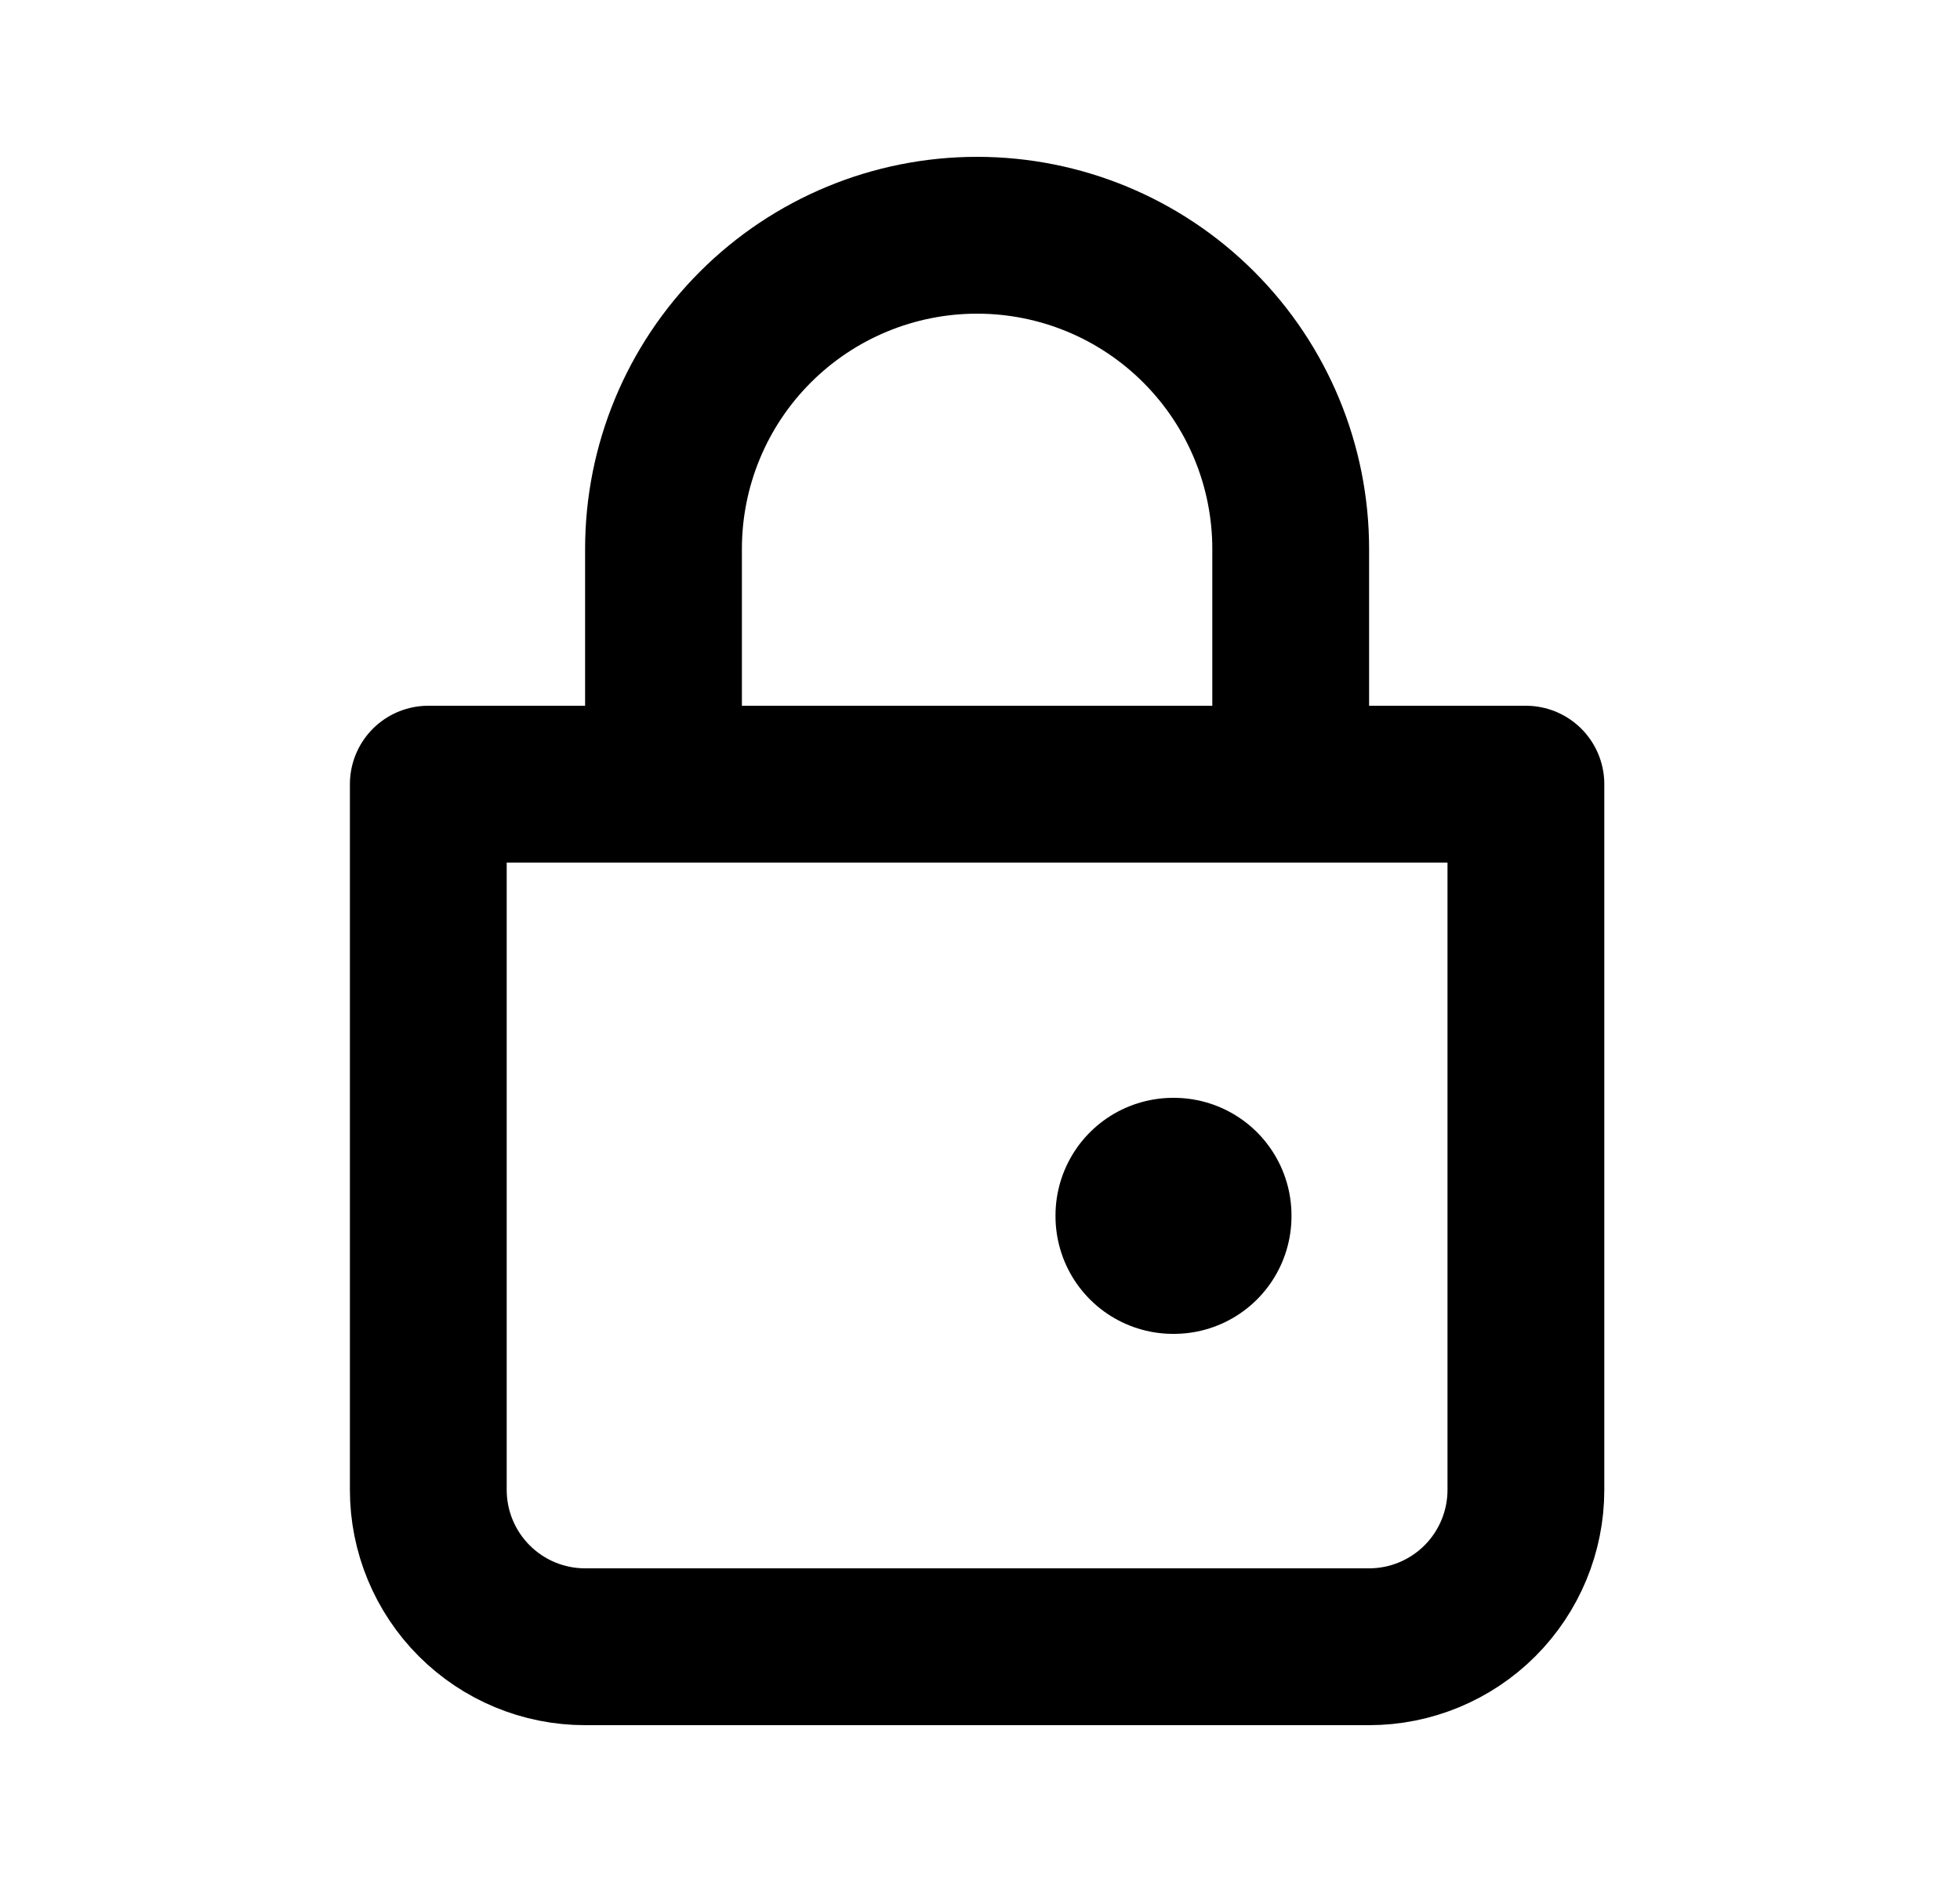 <svg width="25" height="24" viewBox="0 0 25 24" fill="none" xmlns="http://www.w3.org/2000/svg">
<path d="M8.463 10V7C8.463 5.939 8.884 4.922 9.634 4.172C10.385 3.421 11.402 3 12.463 3C13.524 3 14.541 3.421 15.291 4.172C16.041 4.922 16.463 5.939 16.463 7V10" stroke="black" stroke-width="2" stroke-linecap="round"/>
<path d="M5.463 10H19.463V19C19.463 19.53 19.252 20.039 18.877 20.414C18.502 20.789 17.993 21 17.463 21H7.463C6.932 21 6.424 20.789 6.049 20.414C5.674 20.039 5.463 19.53 5.463 19V10Z" stroke="black" stroke-width="2" stroke-linejoin="round"/>
<path d="M14.963 15.5H14.973V15.51H14.963V15.5Z" stroke="black" stroke-width="3" stroke-linejoin="round"/>
</svg>
